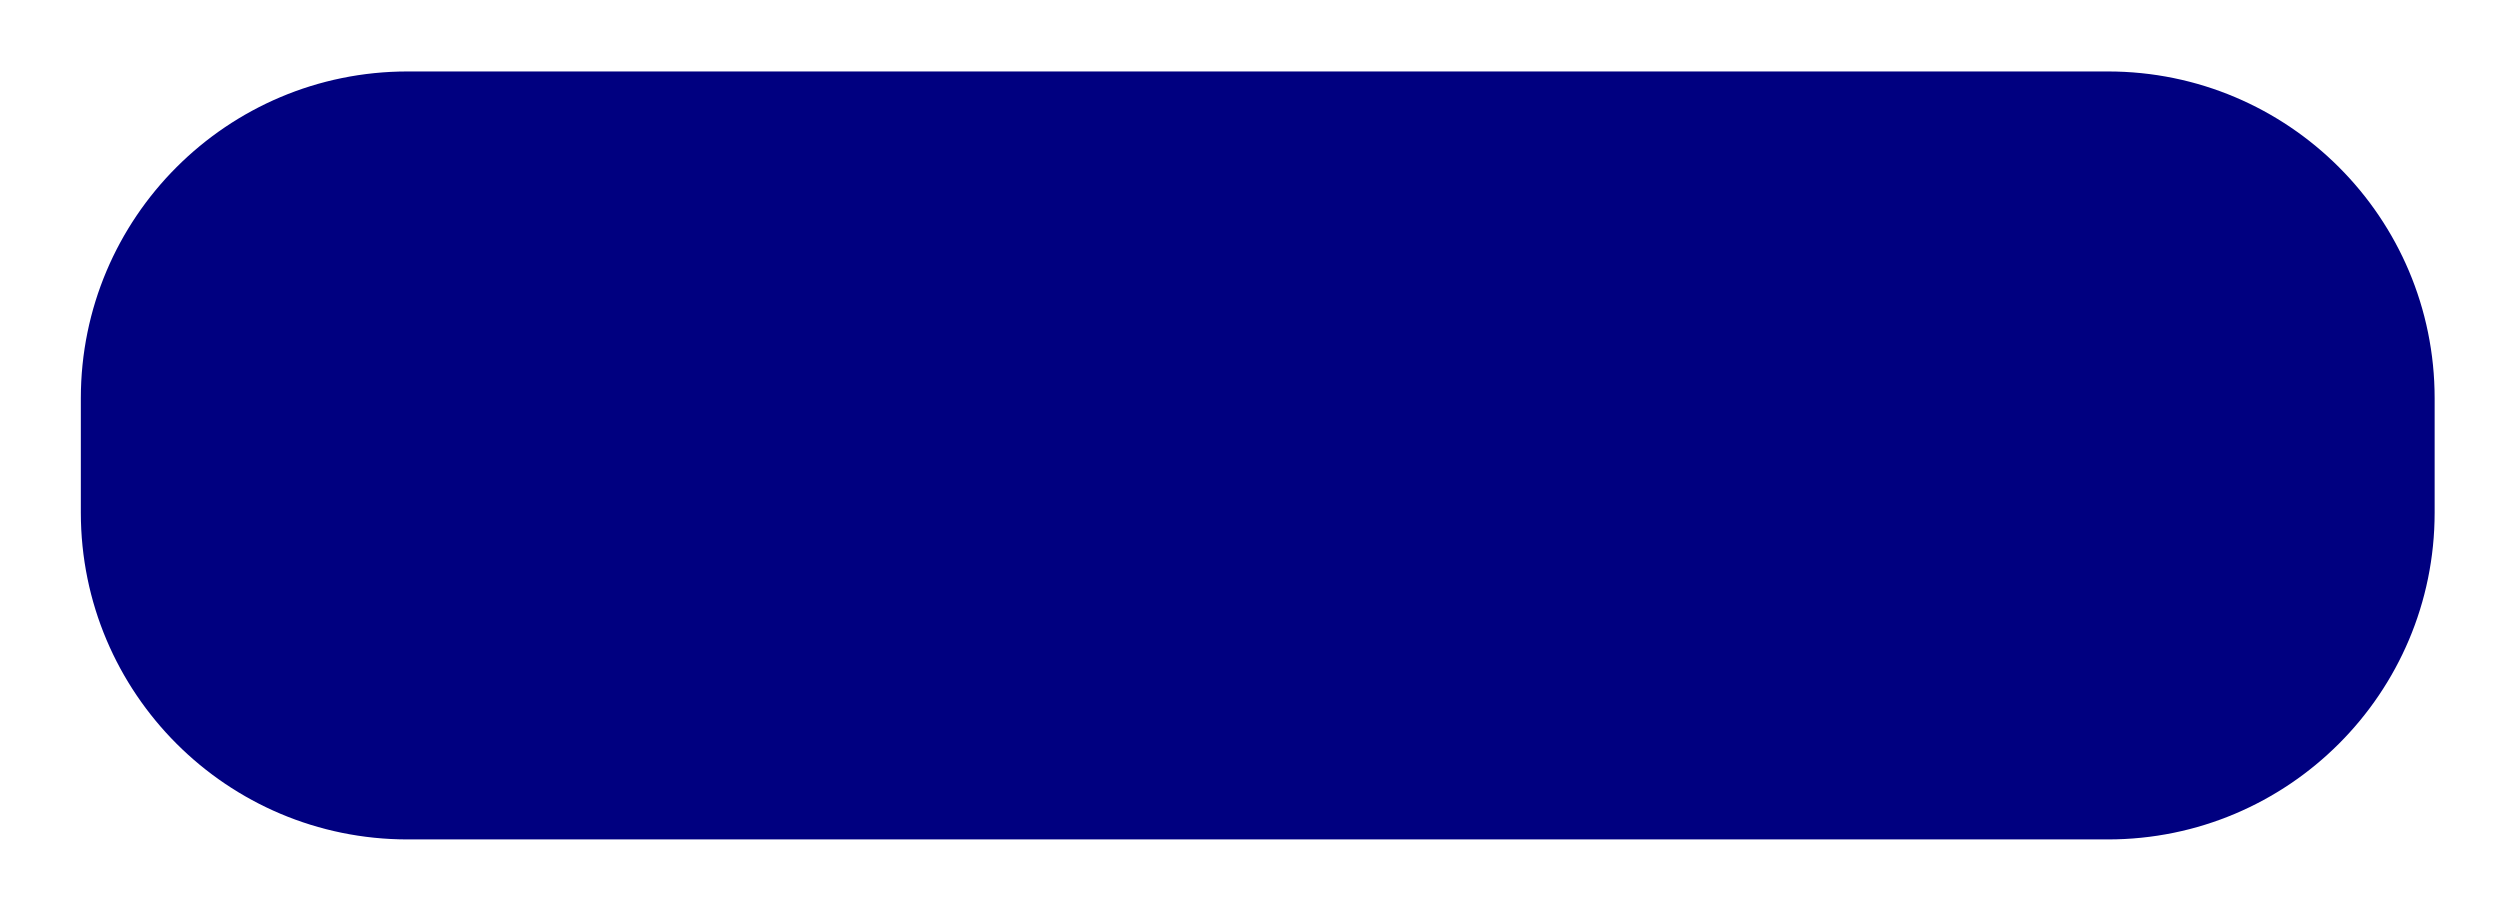 <svg width="153" height="56" viewBox="0 0 153 56" fill="none" xmlns="http://www.w3.org/2000/svg">
<g filter="url(#filter0_d_276_3404)">
<path d="M4.947 20.373C4.947 9.327 13.901 0.373 24.947 0.373H129C140.046 0.373 149 9.327 149 20.373V27.373C149 38.419 140.046 47.373 129 47.373H24.947C13.901 47.373 4.947 38.419 4.947 27.373V20.373Z" fill="#000080"/>
</g>
<defs>
<filter id="filter0_d_276_3404" x="0.947" y="0.373" width="152.053" height="55" filterUnits="userSpaceOnUse" color-interpolation-filters="sRGB">
<feFlood flood-opacity="0" result="BackgroundImageFix"/>
<feColorMatrix in="SourceAlpha" type="matrix" values="0 0 0 0 0 0 0 0 0 0 0 0 0 0 0 0 0 0 127 0" result="hardAlpha"/>
<feOffset dy="4"/>
<feGaussianBlur stdDeviation="2"/>
<feComposite in2="hardAlpha" operator="out"/>
<feColorMatrix type="matrix" values="0 0 0 0 0 0 0 0 0 0 0 0 0 0 0 0 0 0 0.25 0"/>
<feBlend mode="normal" in2="BackgroundImageFix" result="effect1_dropShadow_276_3404"/>
<feBlend mode="normal" in="SourceGraphic" in2="effect1_dropShadow_276_3404" result="shape"/>
</filter>
</defs>
</svg>
